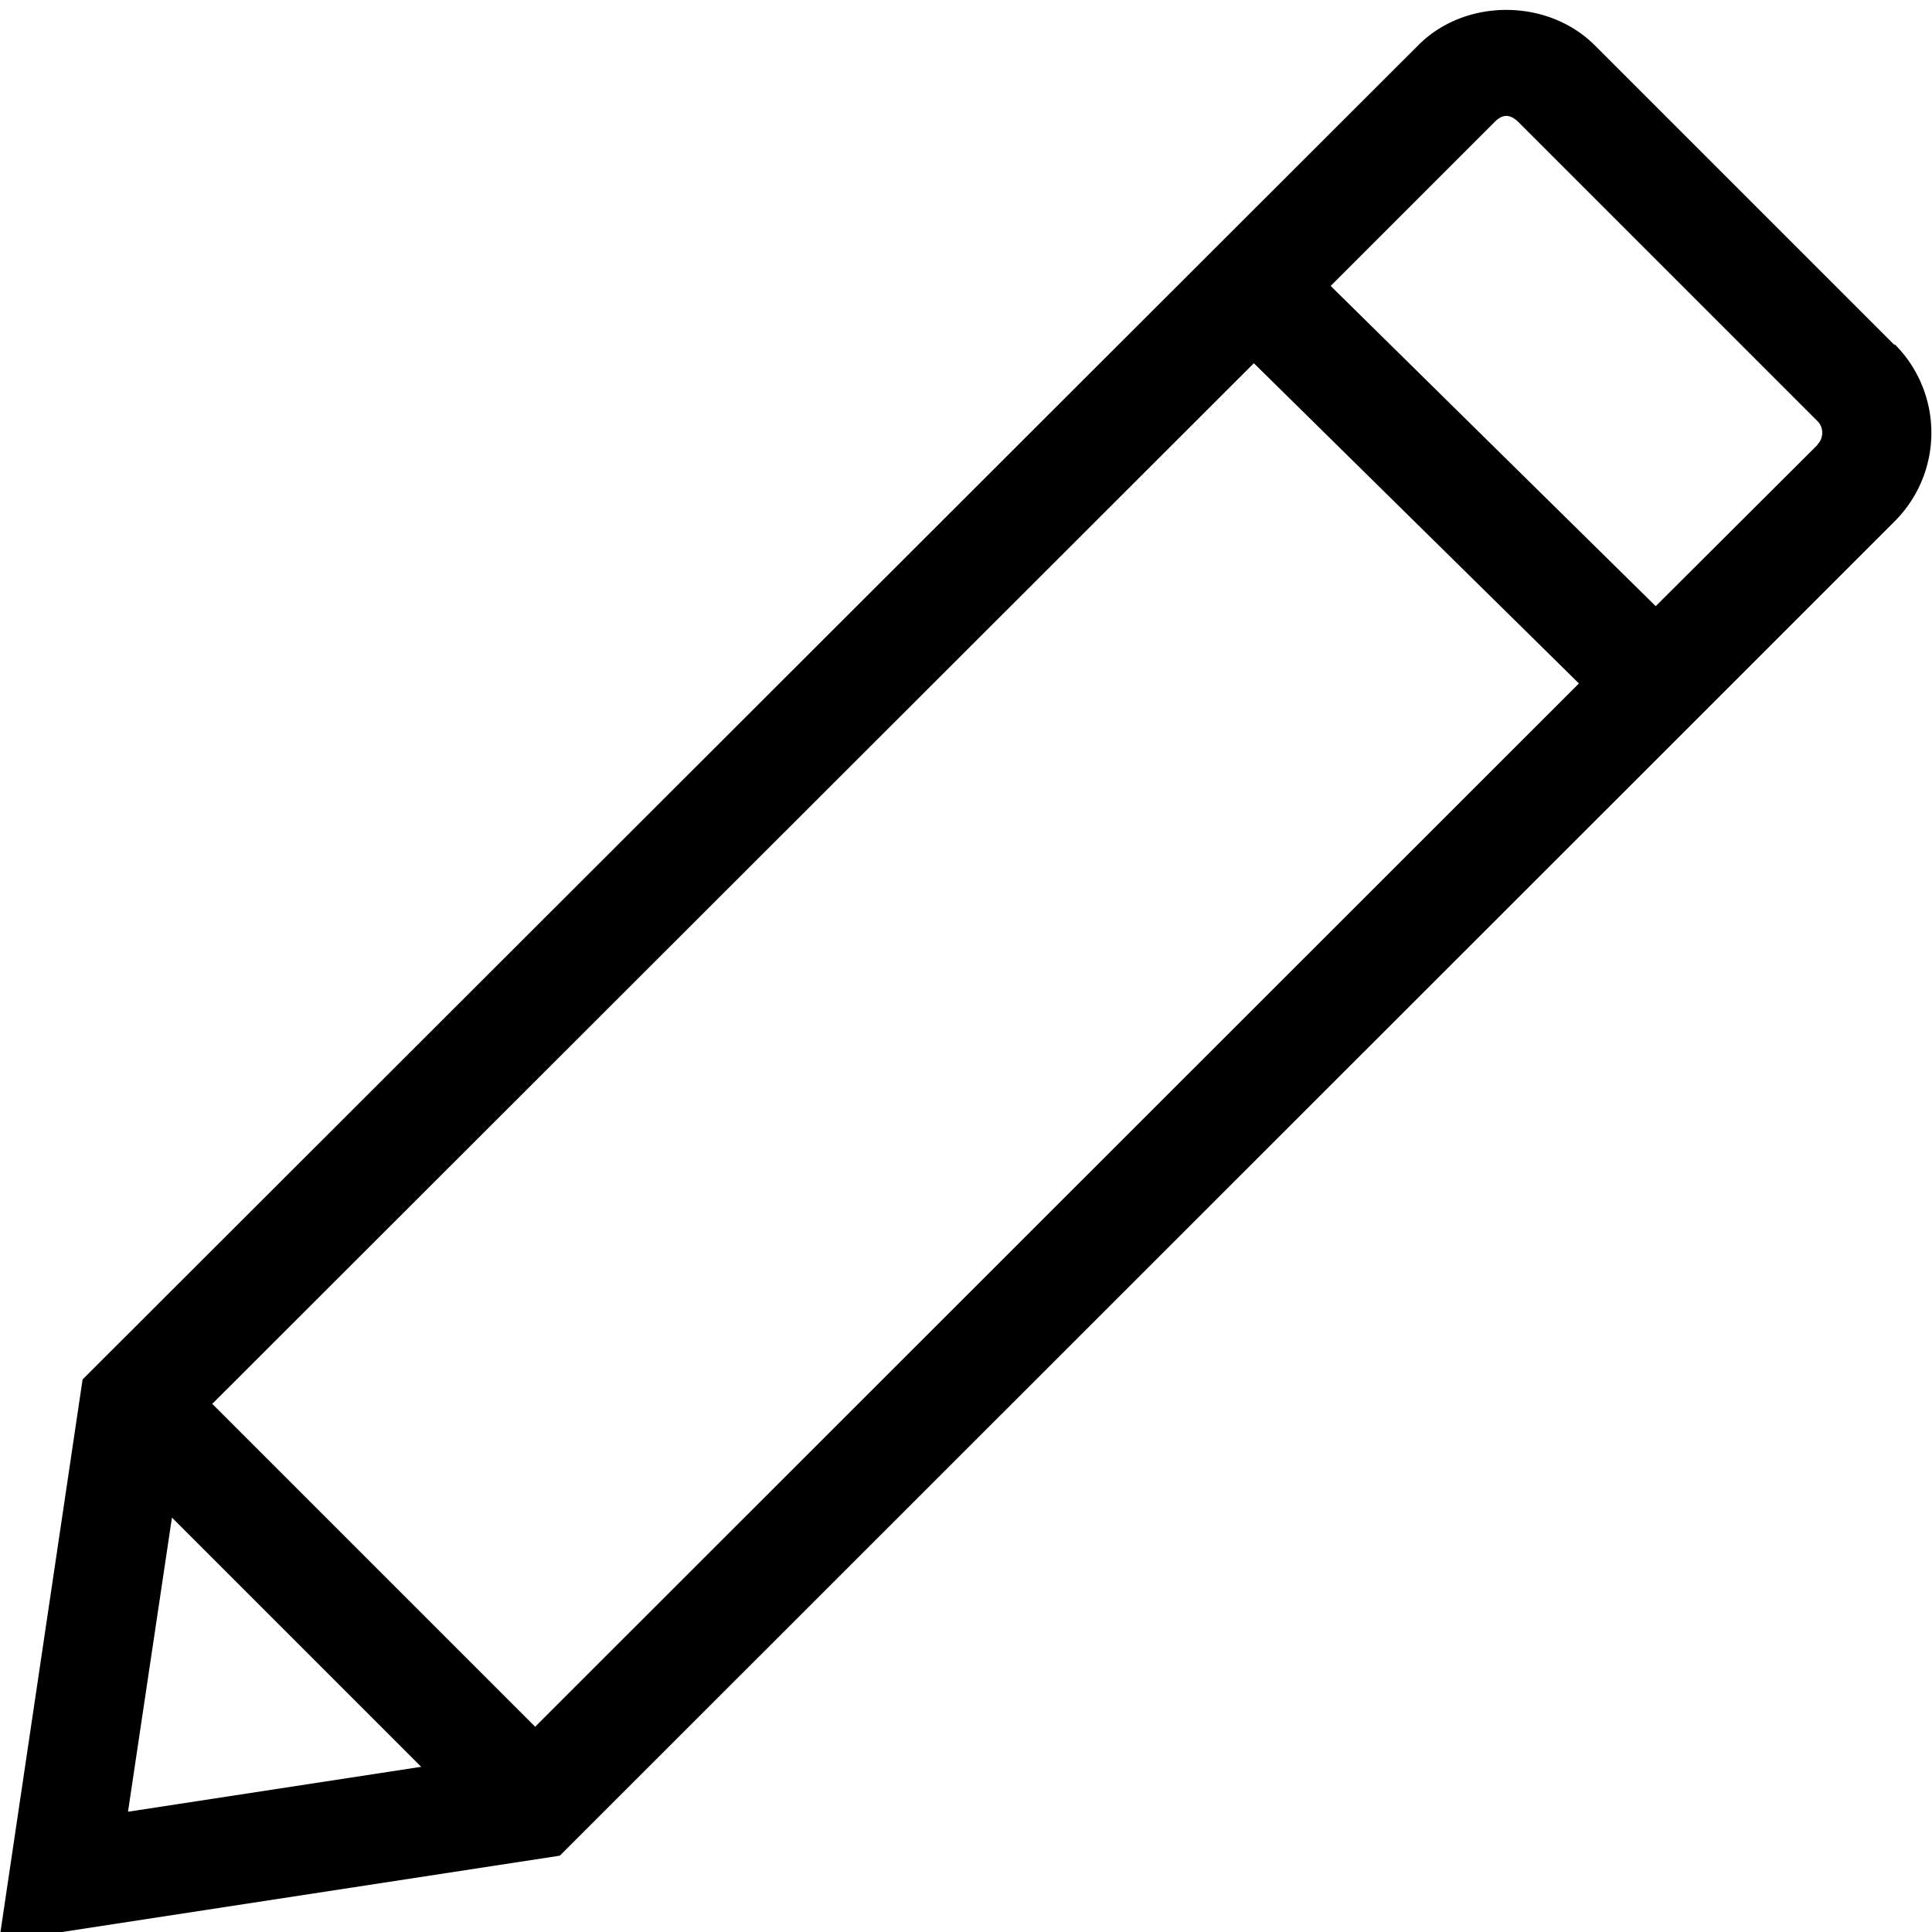 <svg viewBox="0 0 40 40" xmlns="http://www.w3.org/2000/svg">
  <path d="m39.22 7.14-6.2-6.2c-.98-.98-2.69-.98-3.66 0L1.71 28.56-.02 40.2l11.61-1.78 23.44-23.43.13-.13 4.07-4.07a2.59 2.59 0 0 0 0-3.66ZM4.39 29.07 25.96 7.52l6.73 6.63-21.61 21.6-6.68-6.68Zm-.83 2.35 5.16 5.16-6.07.93zM37.63 9.21l-3.35 3.34-6.73-6.63 3.4-3.4c.16-.16.31-.16.48 0l6.2 6.2c.13.13.13.35 0 .48Z"/>
</svg>
